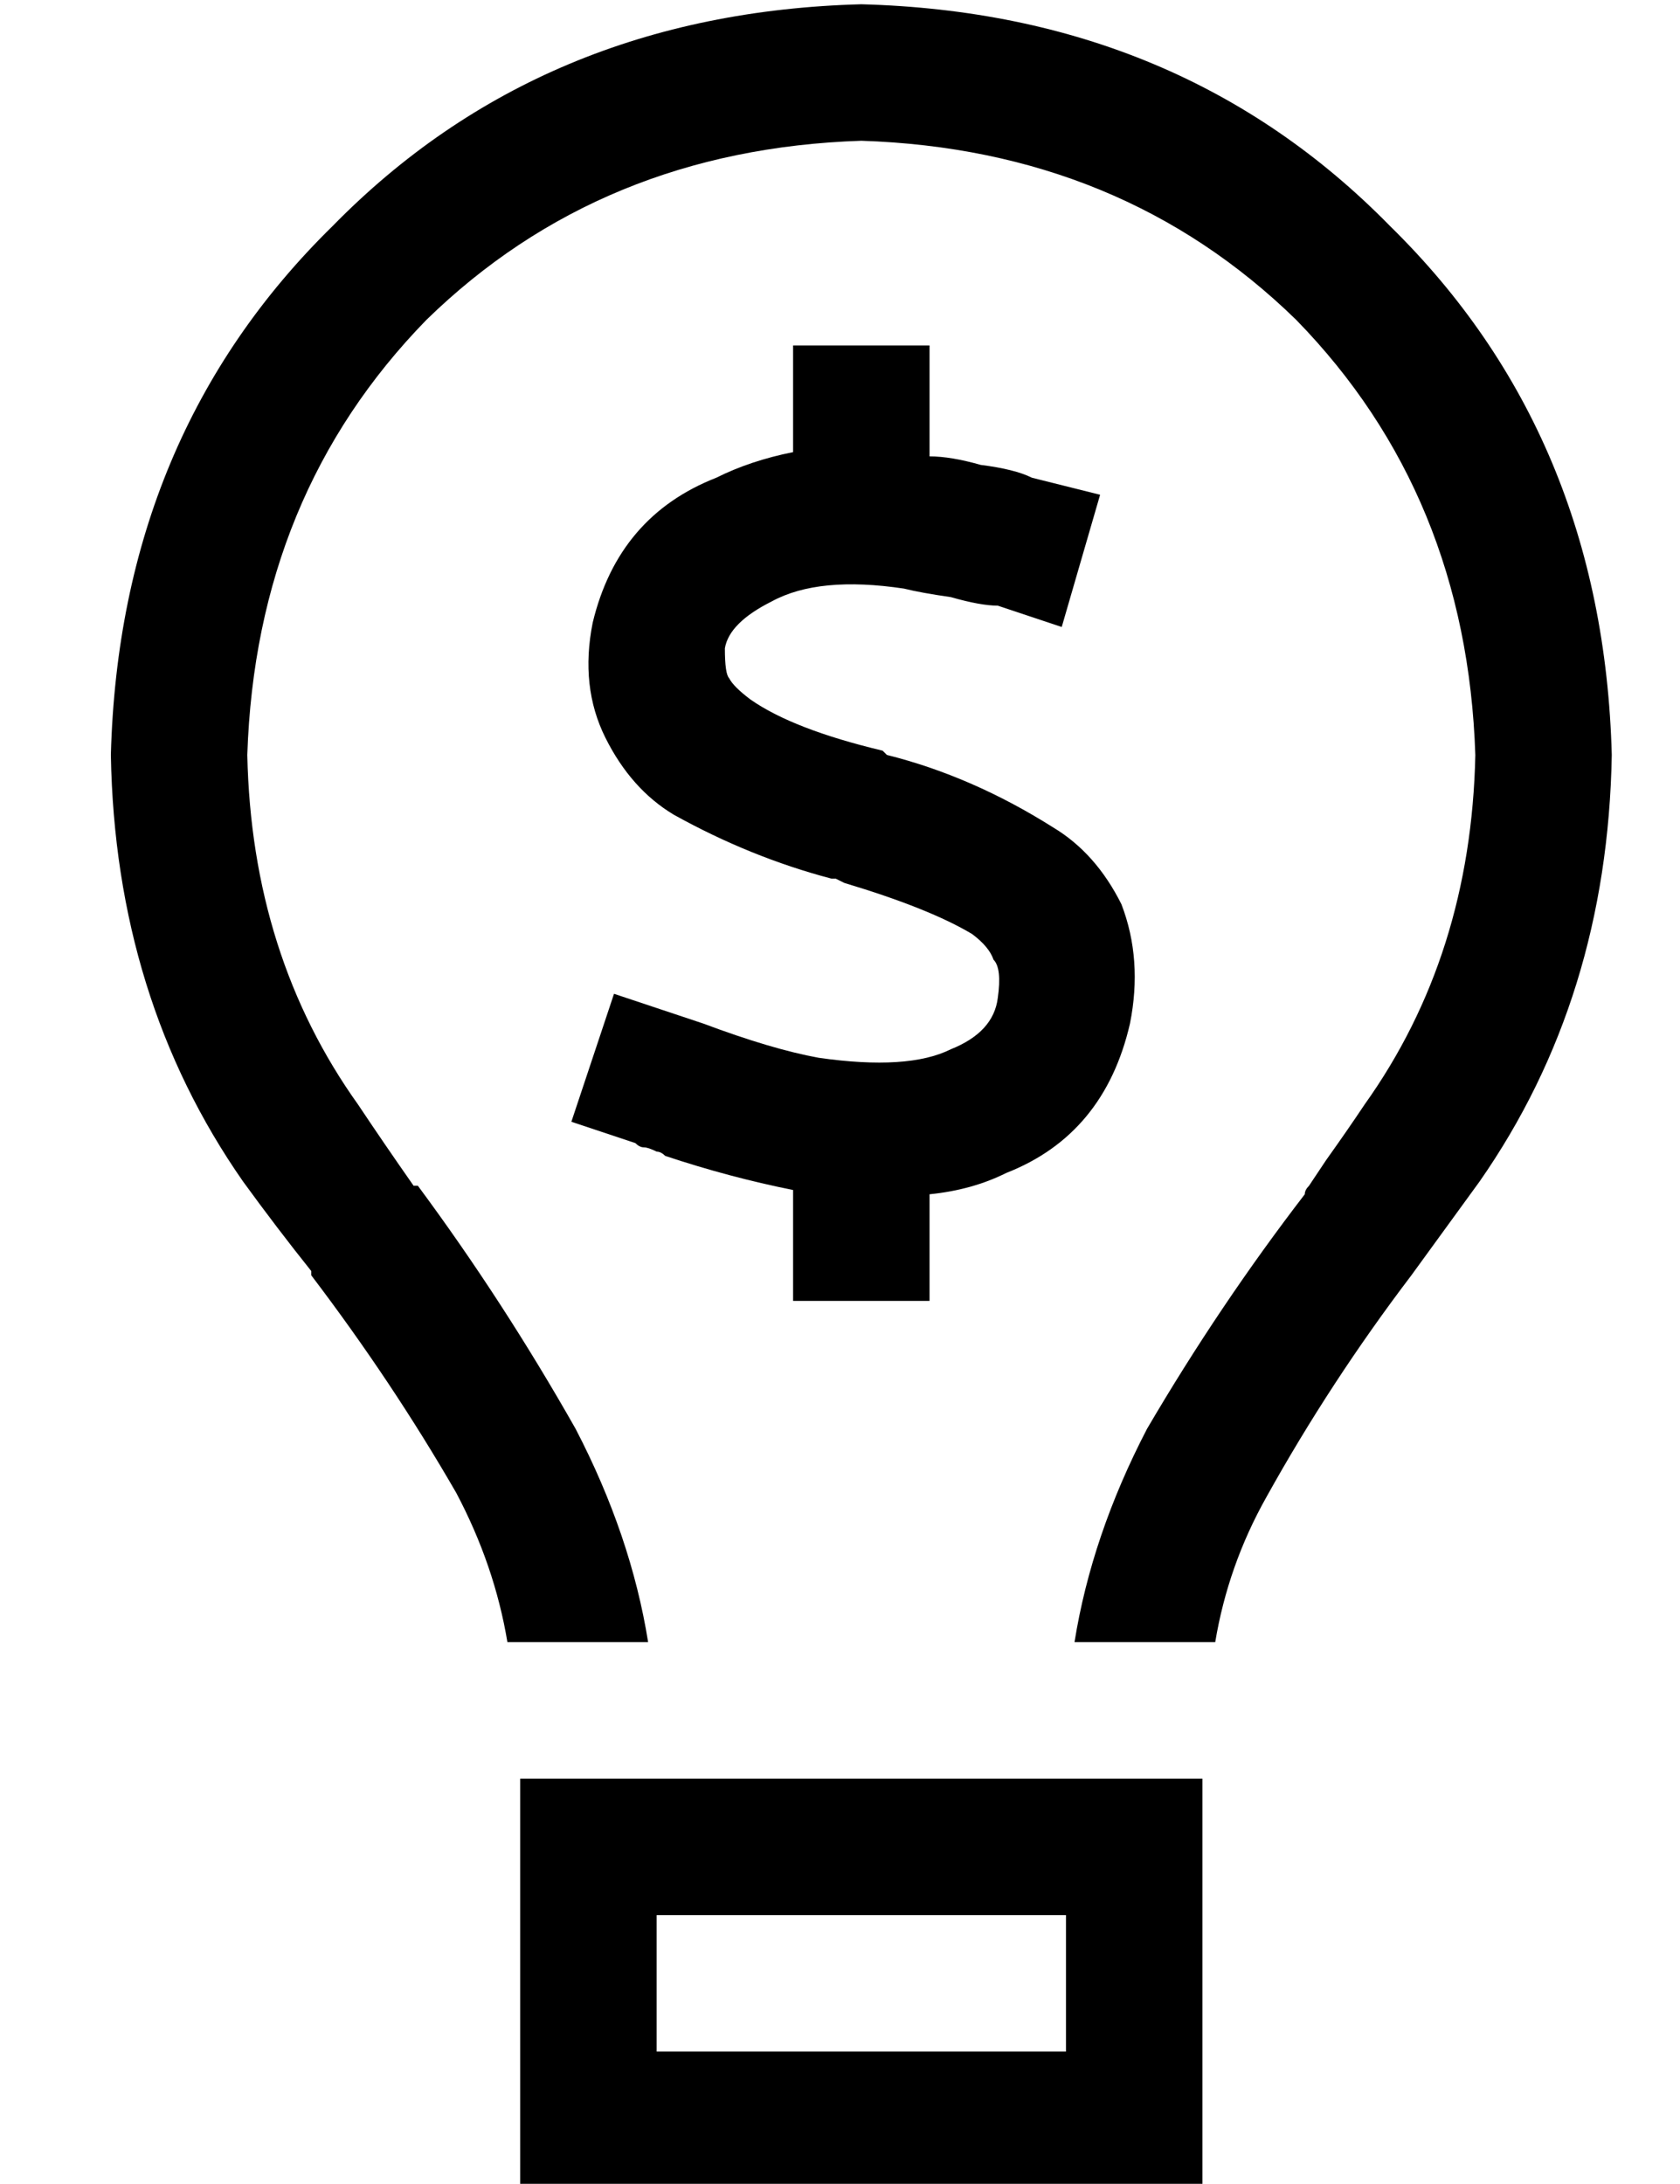 <?xml version="1.0" standalone="no"?>
<!DOCTYPE svg PUBLIC "-//W3C//DTD SVG 1.1//EN" "http://www.w3.org/Graphics/SVG/1.1/DTD/svg11.dtd" >
<svg xmlns="http://www.w3.org/2000/svg" xmlns:xlink="http://www.w3.org/1999/xlink" version="1.1" viewBox="-10 -40 394 512">
   <path fill="currentColor"
d="M336 137q-1 47 -26 82q-4 6 -9 13l-4 6q-1 1 -1 2q-20 26 -37 55q-13 25 -17 50h33v0q3 -18 12 -34q15 -27 34 -52v0v0v0v0v0v0v0l16 -22q30 -43 31 -100q-2 -75 -52 -124q-49 -50 -124 -52q-75 2 -124 52q-50 49 -52 124q1 57 31 100q8 11 16 21v1v0v0v0v0v0v0
q19 25 34 51q9 17 12 35h33v0q-4 -25 -17 -50q-17 -30 -37 -57h-1v0v0q-7 -10 -13 -19q-25 -35 -26 -82q2 -61 42 -102q41 -40 102 -42q61 2 102 42q40 41 42 102v0zM144 409h96h-96h96v32v0h-96v0v-32v0zM112 409v32v-32v32v32v0h32h128v-32v0v-32v0v-32v0h-32h-128v32v0z
M208 57v-16v16v-16h-32v0v16v0v9v0q-10 2 -18 6q-23 9 -29 34q-3 15 3 27t16 18q18 10 37 15h1v0v0l2 1v0q20 6 30 12q4 3 5 6q2 2 1 9q-1 8 -11 12q-10 5 -31 2q-11 -2 -27 -8v0v0v0v0l-6 -2l-15 -5v0l-10 30v0l15 5v0q1 1 2 1t3 1v0v0v0v0v0v0q1 0 2 1q15 5 30 8v10v0v16
v0h32v0v-16v0v-9v0q10 -1 18 -5q23 -9 29 -35q3 -15 -2 -28q-6 -12 -16 -18q-19 -12 -39 -17v0v0v0l-1 -1v0q-21 -5 -31 -12q-4 -3 -5 -5q-1 -1 -1 -7q1 -6 11 -11q11 -6 31 -3q4 1 11 2q7 2 11 2l15 5v0l9 -31v0l-16 -4v0q-4 -2 -12 -3q-7 -2 -12 -2v-10v0z" />
</svg>
